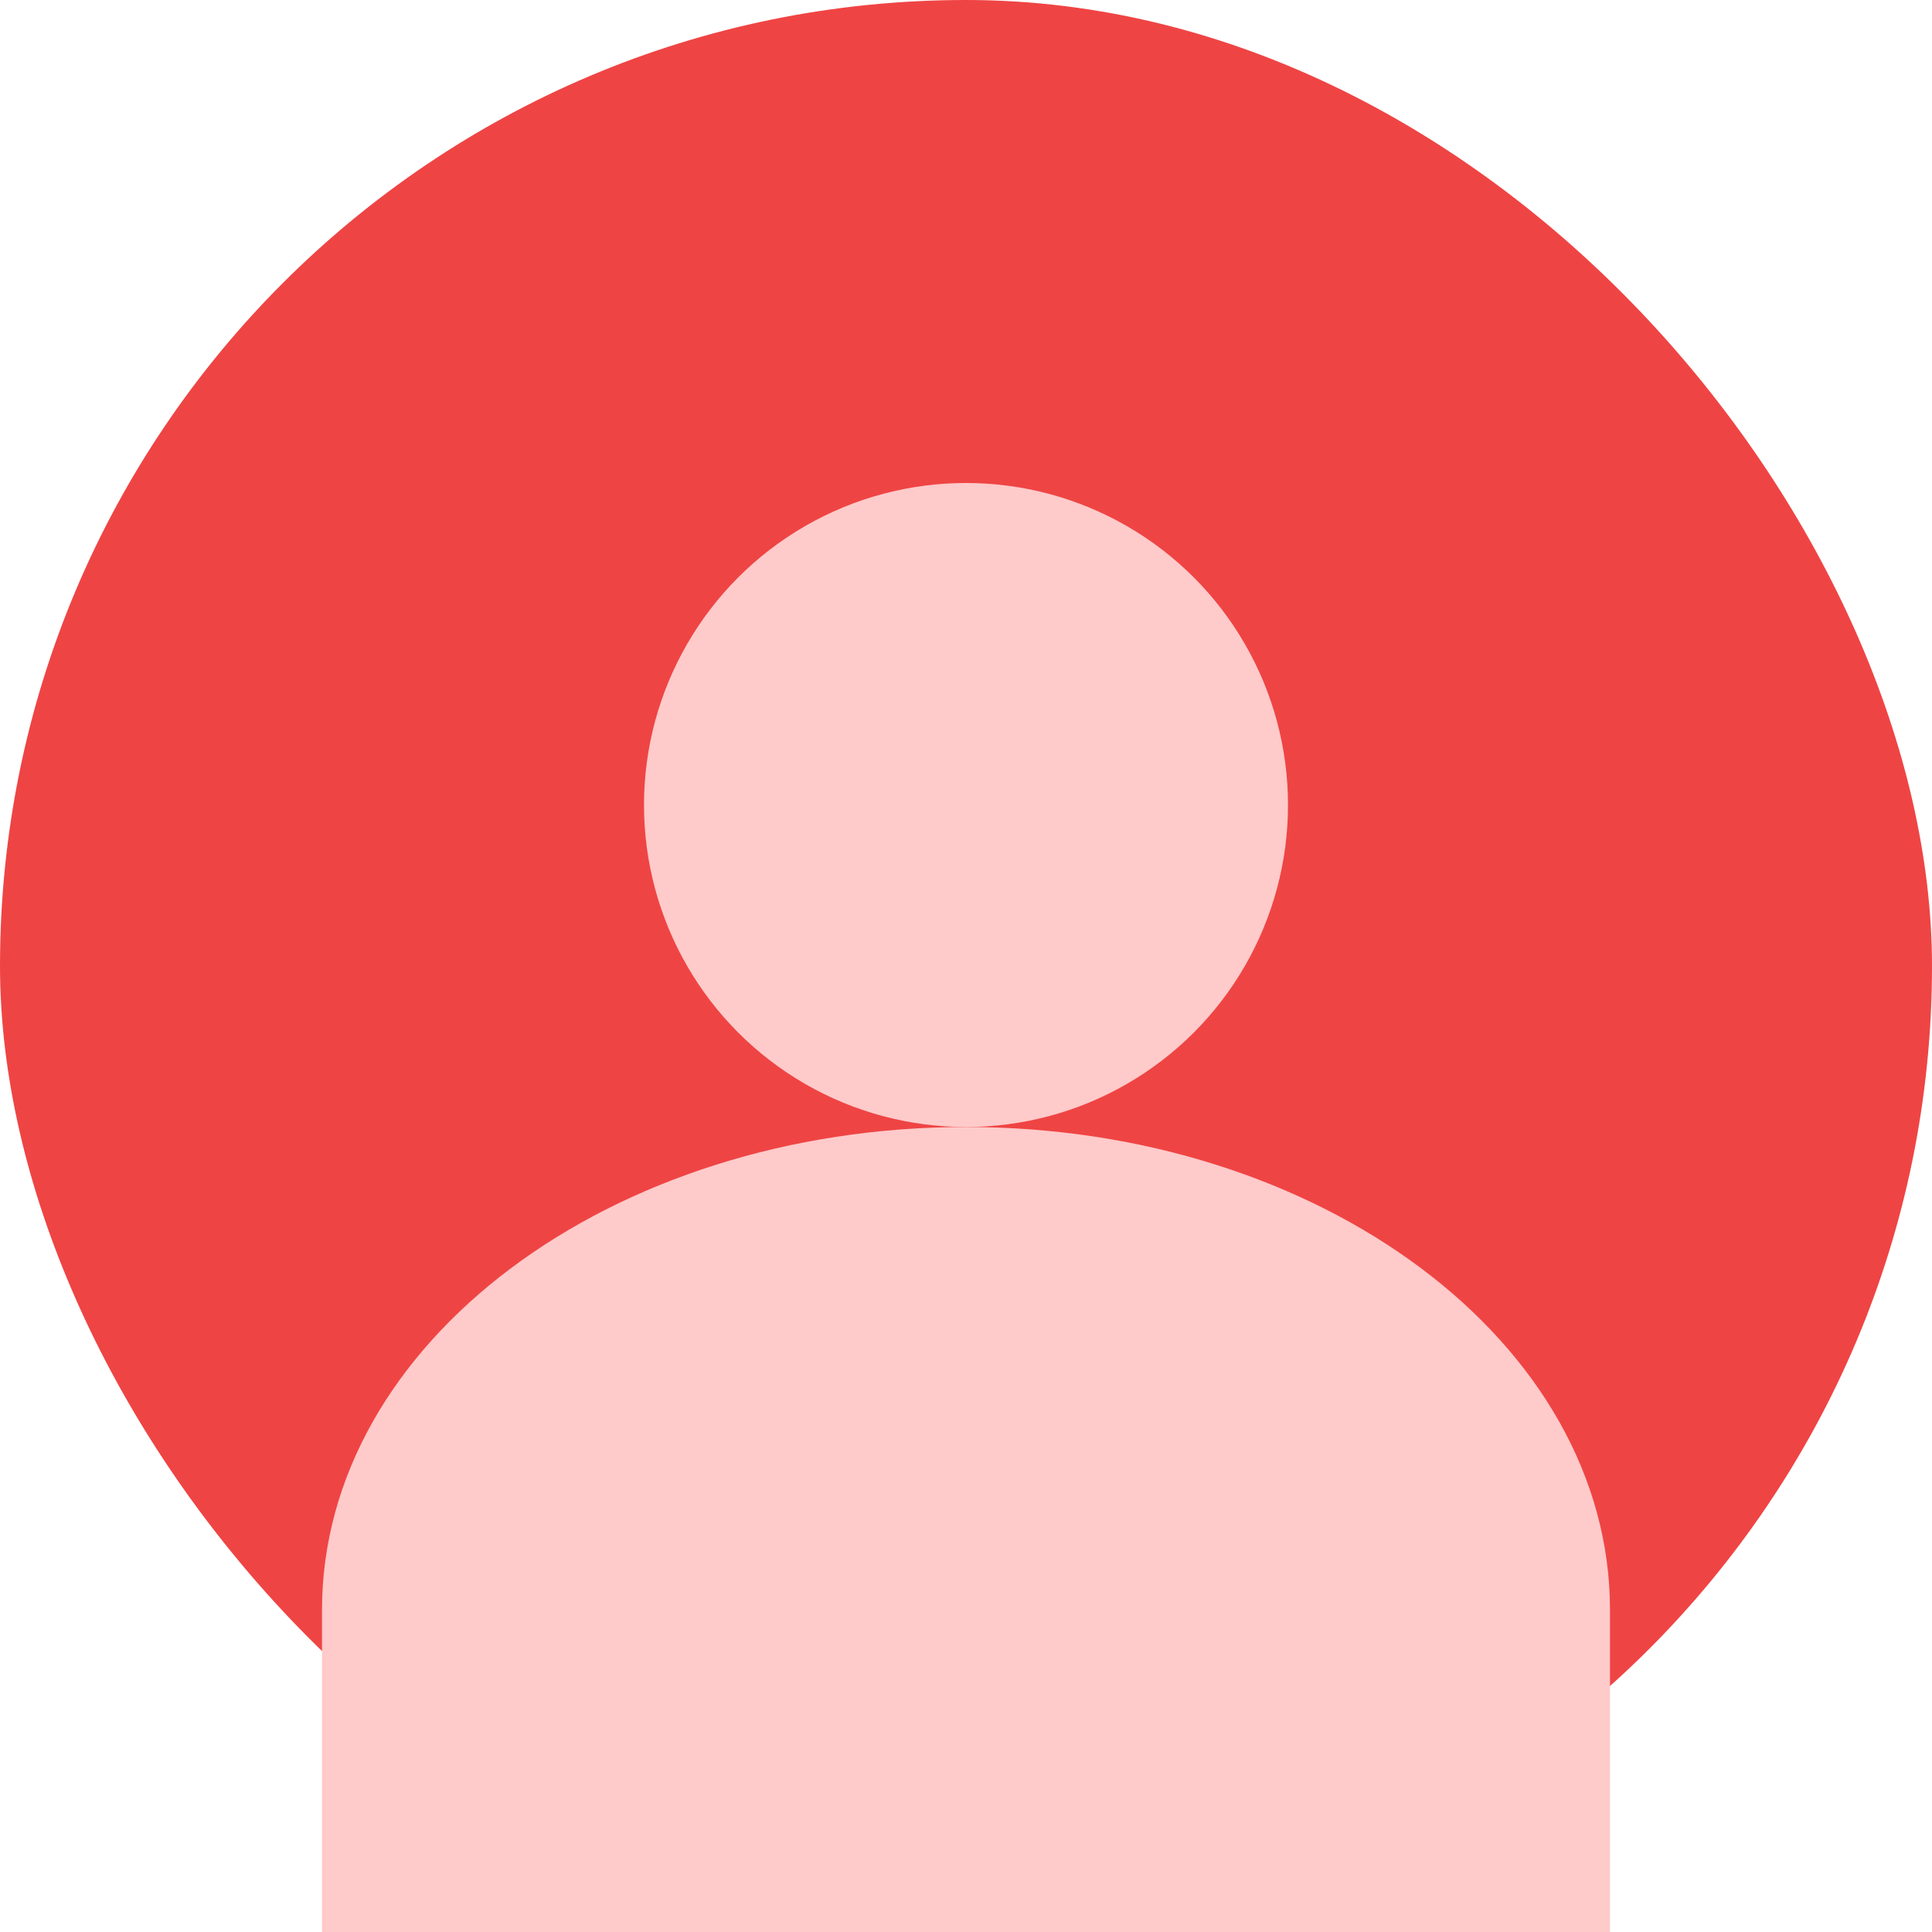 <svg viewBox="0 0 24 24" fill="none" xmlns="http://www.w3.org/2000/svg">
  <rect width="24" height="24" rx="12" fill="#EF4444" />
  <circle cx="12" cy="10" r="4" fill="#FECACA" />
  <path d="M4 20C4 16.686 7.582 14 12 14C16.418 14 20 16.686 20 20V24H4V20Z" fill="#FECACA" />
</svg> 